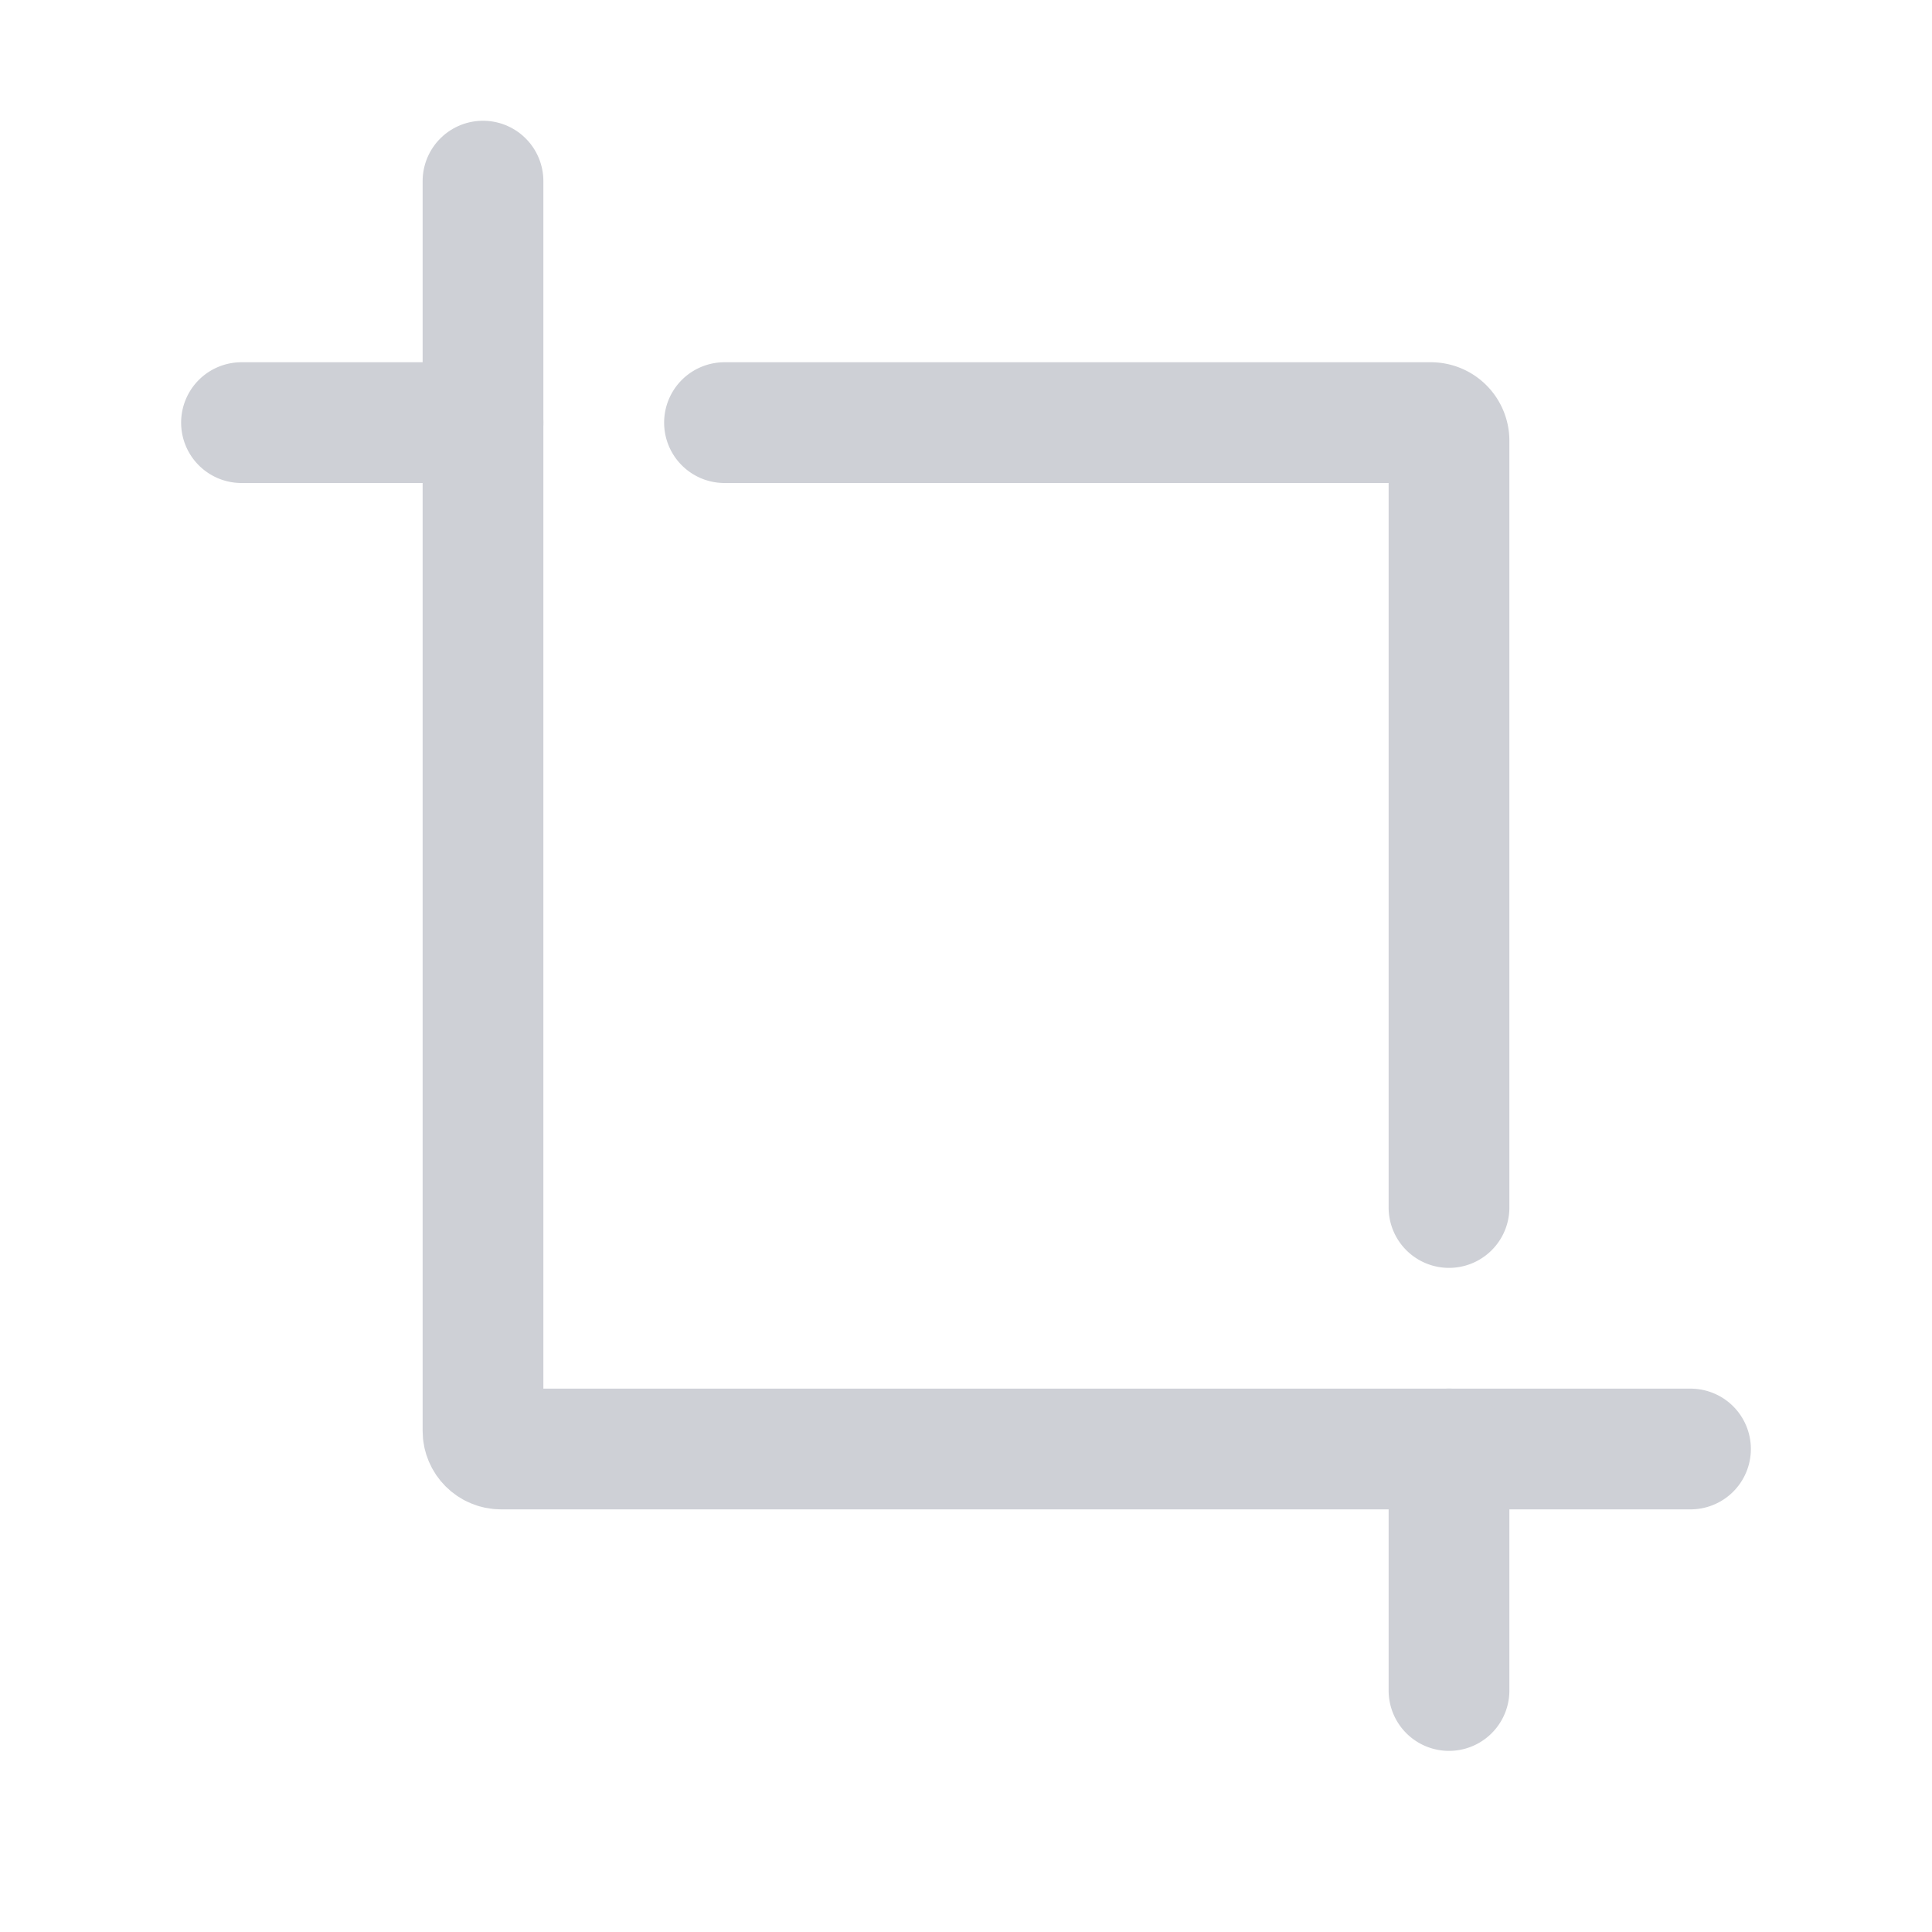 <svg width="16" height="16" viewBox="0 0 16 16" fill="none" xmlns="http://www.w3.org/2000/svg"><path d="M4 1.5v10.35c0 .083.067.15.15.15H14" stroke="#CED0D6" stroke-linecap="round"/><path d="M12 10V3.65a.15.15 0 0 0-.15-.15H6m6 8.5v2M4 3.5H2" stroke="#CED0D6" stroke-linecap="round"/></svg>